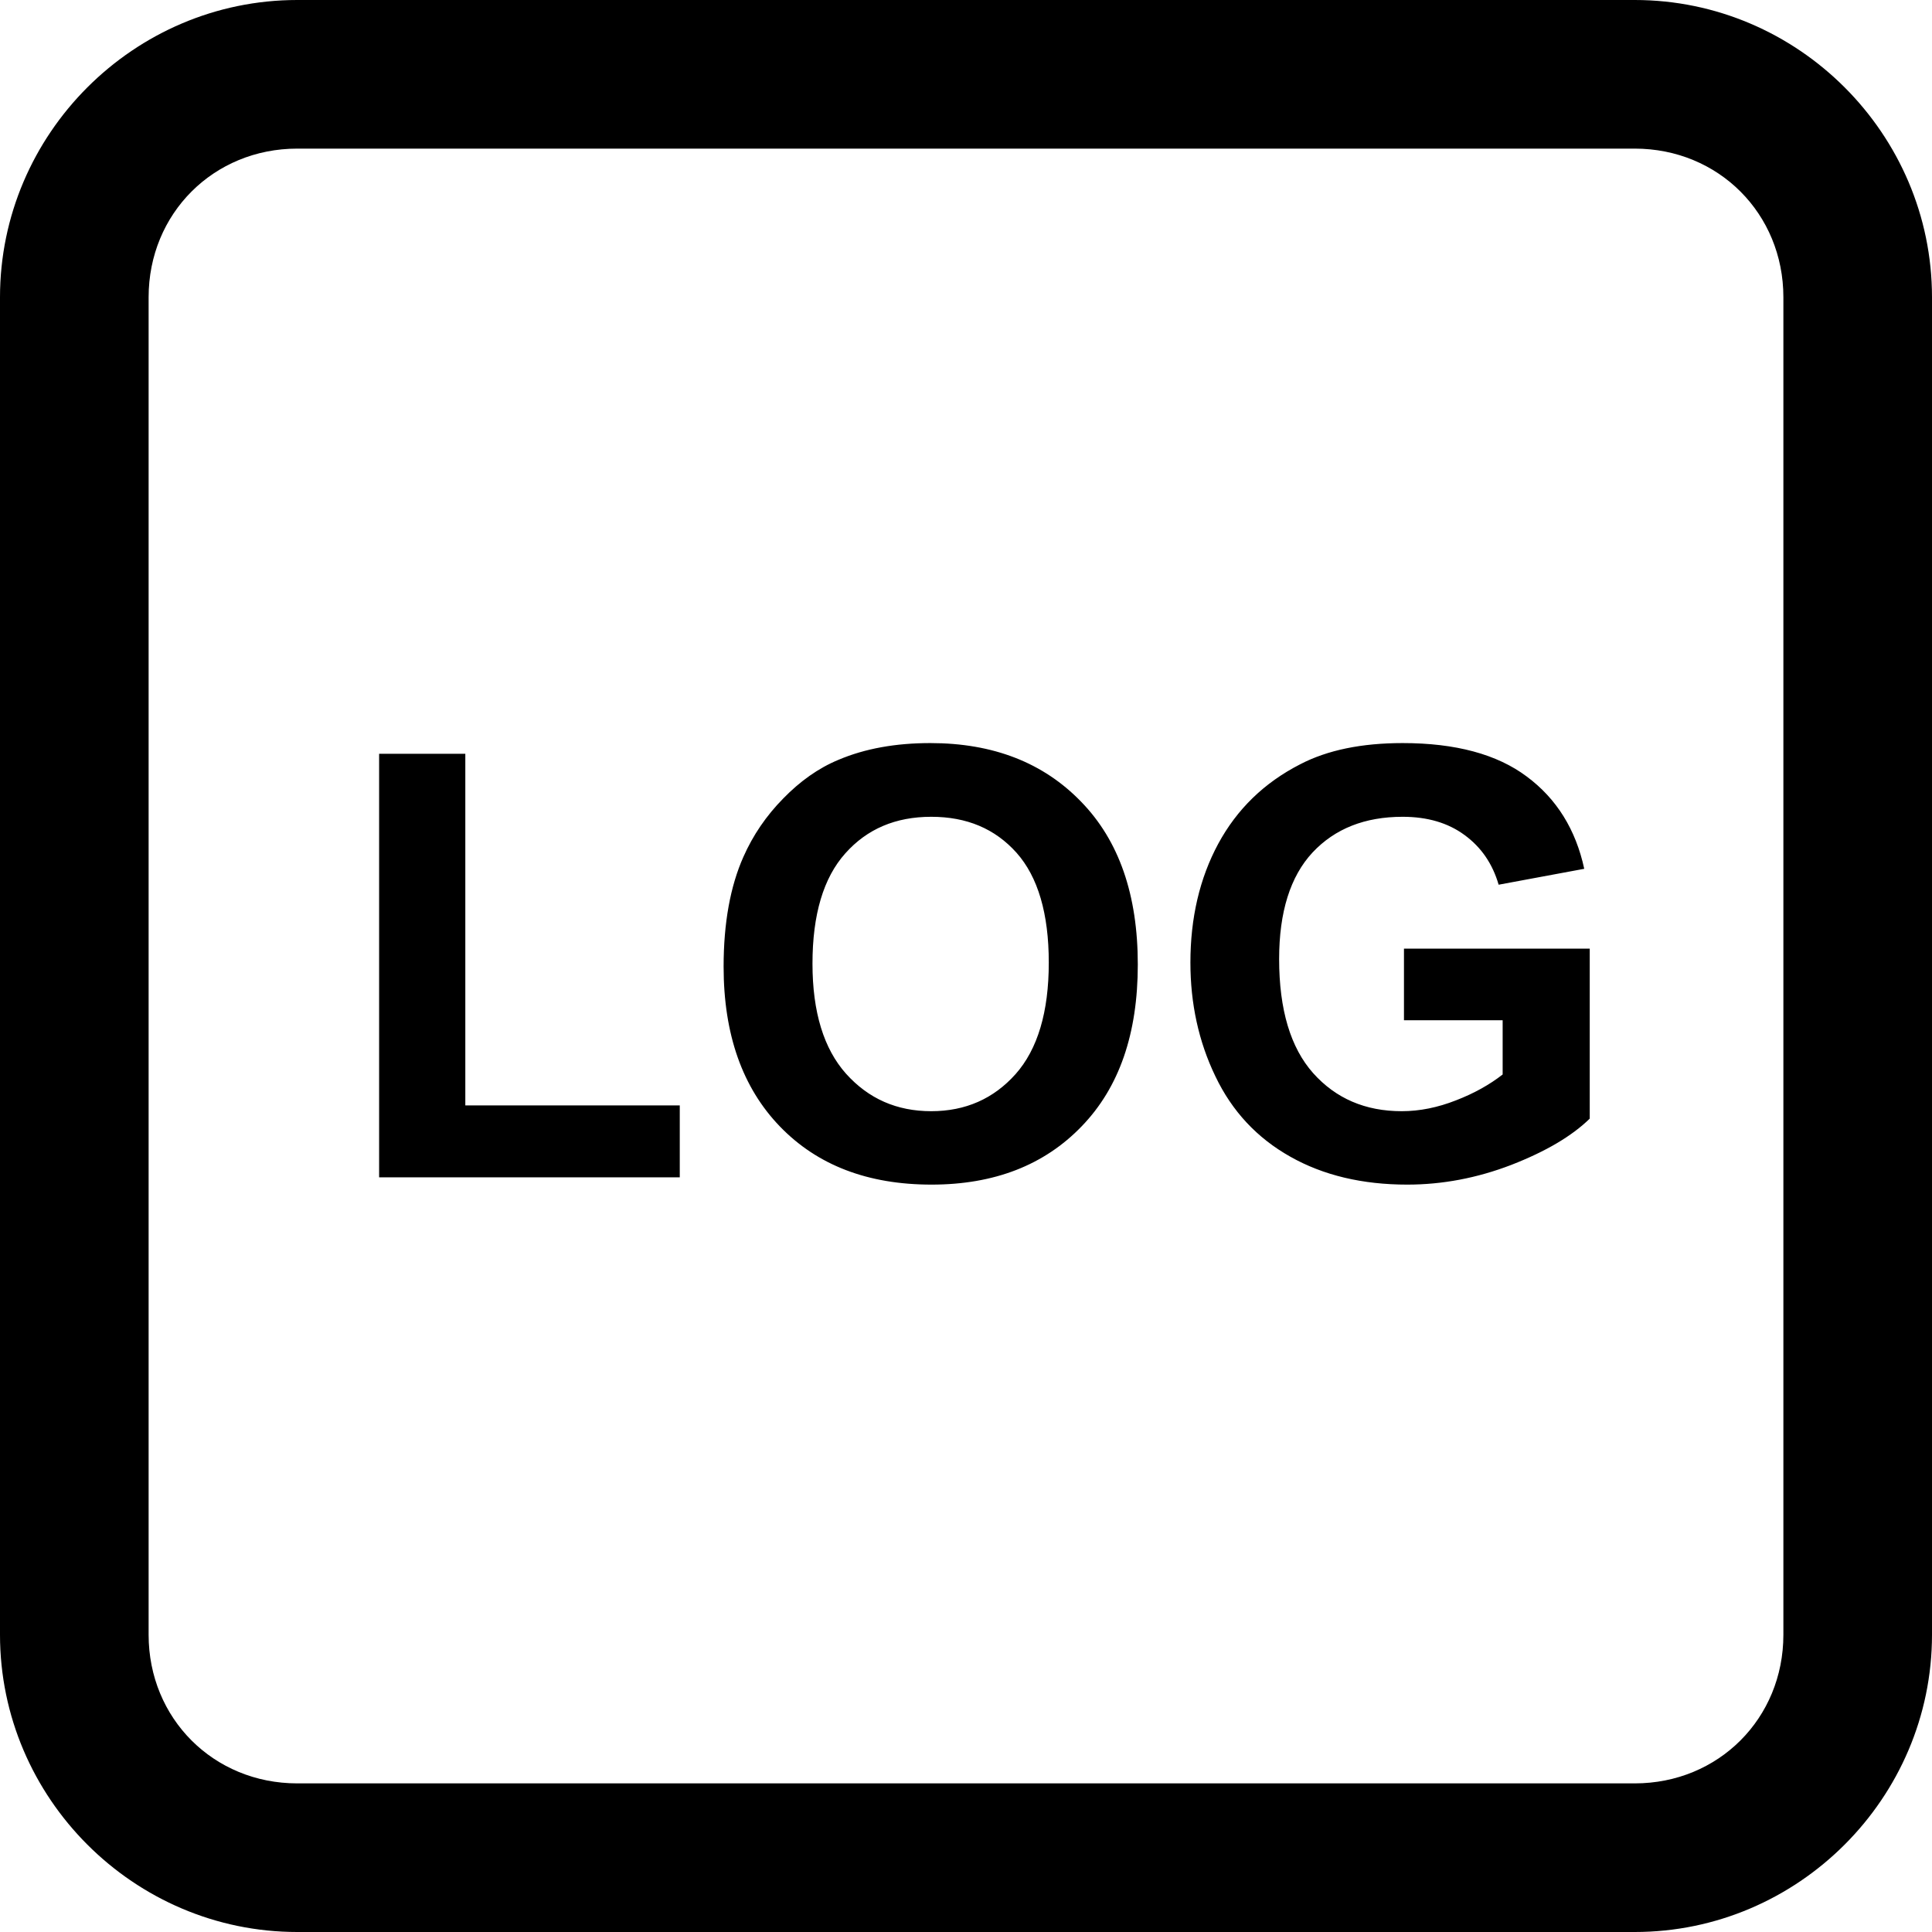 <?xml version="1.0" encoding="UTF-8" standalone="no"?>
<svg
   width="13px"
   height="13px"
   viewBox="0 0 13 13"
   version="1.1"
   id="svg9"
   sodipodi:docname="Log Fds.svg"
   inkscape:version="1.1.1 (3bf5ae0d25, 2021-09-20)"
   xmlns:inkscape="http://www.inkscape.org/namespaces/inkscape"
   xmlns:sodipodi="http://sodipodi.sourceforge.net/DTD/sodipodi-0.dtd"
   xmlns="http://www.w3.org/2000/svg"
   xmlns:svg="http://www.w3.org/2000/svg"
   xmlns:rdf="http://www.w3.org/1999/02/22-rdf-syntax-ns#"
   xmlns:cc="http://creativecommons.org/ns#"
   xmlns:dc="http://purl.org/dc/elements/1.1/">
  <defs
     id="defs13" />
  <sodipodi:namedview
     id="namedview11"
     pagecolor="#ffffff"
     bordercolor="#666666"
     borderopacity="1.0"
     inkscape:pageshadow="2"
     inkscape:pageopacity="0.0"
     inkscape:pagecheckerboard="0"
     showgrid="false"
     inkscape:zoom="55.307692"
     inkscape:cx="6.5"
     inkscape:cy="6.5"
     inkscape:window-width="1920"
     inkscape:window-height="1017"
     inkscape:window-x="242"
     inkscape:window-y="1432"
     inkscape:window-maximized="1"
     inkscape:current-layer="svg9" />
  <title
     id="title2">Line/Log</title>
  <path
     id="Rectangle"
     style="color:#000000;fill:#000000;fill-rule:evenodd;-inkscape-stroke:none"
     d="M 2 0 C 0.901 0 0 0.901 0 2 L 0 11 C 0 12.099 0.901 13 2 13 L 11 13 C 12.099 13 13 12.099 13 11 L 13 2 C 13 0.901 12.099 0 11 0 L 2 0 z M 2 1 L 11 1 C 11.563 1 12 1.437 12 2 L 12 11 C 12 11.563 11.563 12 11 12 L 2 12 C 1.437 12 1 11.563 1 11 L 1 2 C 1 1.437 1.437 1 2 1 z M 6.26 5 C 6.026 5 5.82 5.037 5.641 5.113 C 5.506 5.169 5.383 5.257 5.27 5.373 C 5.156 5.489 5.067 5.619 5.002 5.766 C 4.914 5.964 4.869 6.211 4.869 6.504 C 4.869 6.961 4.996 7.319 5.248 7.58 C 5.5 7.841 5.84 7.971 6.268 7.971 C 6.69 7.971 7.027 7.84 7.279 7.578 C 7.532 7.316 7.656 6.954 7.656 6.49 C 7.656 6.022 7.53 5.657 7.275 5.395 C 7.021 5.132 6.683 5 6.26 5 z M 9.438 5 C 9.163 5 8.932 5.047 8.748 5.143 C 8.506 5.267 8.323 5.445 8.197 5.678 C 8.072 5.91 8.01 6.177 8.01 6.477 C 8.01 6.752 8.065 7.008 8.178 7.242 C 8.29 7.477 8.458 7.657 8.682 7.783 C 8.905 7.909 9.168 7.971 9.469 7.971 C 9.705 7.971 9.939 7.927 10.17 7.838 C 10.401 7.748 10.576 7.645 10.697 7.527 L 10.697 6.383 L 9.447 6.383 L 9.447 6.865 L 10.111 6.865 L 10.111 7.23 C 10.024 7.298 9.919 7.357 9.797 7.404 C 9.675 7.452 9.553 7.477 9.432 7.477 C 9.186 7.477 8.988 7.391 8.836 7.221 C 8.684 7.05 8.607 6.794 8.607 6.453 C 8.607 6.137 8.682 5.897 8.832 5.736 C 8.982 5.576 9.184 5.496 9.438 5.496 C 9.605 5.496 9.744 5.537 9.855 5.619 C 9.967 5.701 10.043 5.812 10.084 5.953 L 10.66 5.846 C 10.603 5.582 10.474 5.374 10.273 5.225 C 10.073 5.075 9.794 5 9.438 5 z M 2.551 5.072 L 2.551 7.922 L 4.574 7.922 L 4.574 7.438 L 3.131 7.438 L 3.131 5.072 L 2.551 5.072 z M 6.266 5.496 C 6.505 5.496 6.695 5.576 6.84 5.738 C 6.984 5.9 7.057 6.147 7.057 6.477 C 7.057 6.81 6.982 7.06 6.834 7.227 C 6.686 7.393 6.497 7.477 6.266 7.477 C 6.034 7.477 5.844 7.393 5.693 7.225 C 5.543 7.057 5.467 6.81 5.467 6.484 C 5.467 6.154 5.541 5.906 5.688 5.742 C 5.834 5.578 6.026 5.496 6.266 5.496 z " />
</svg>
